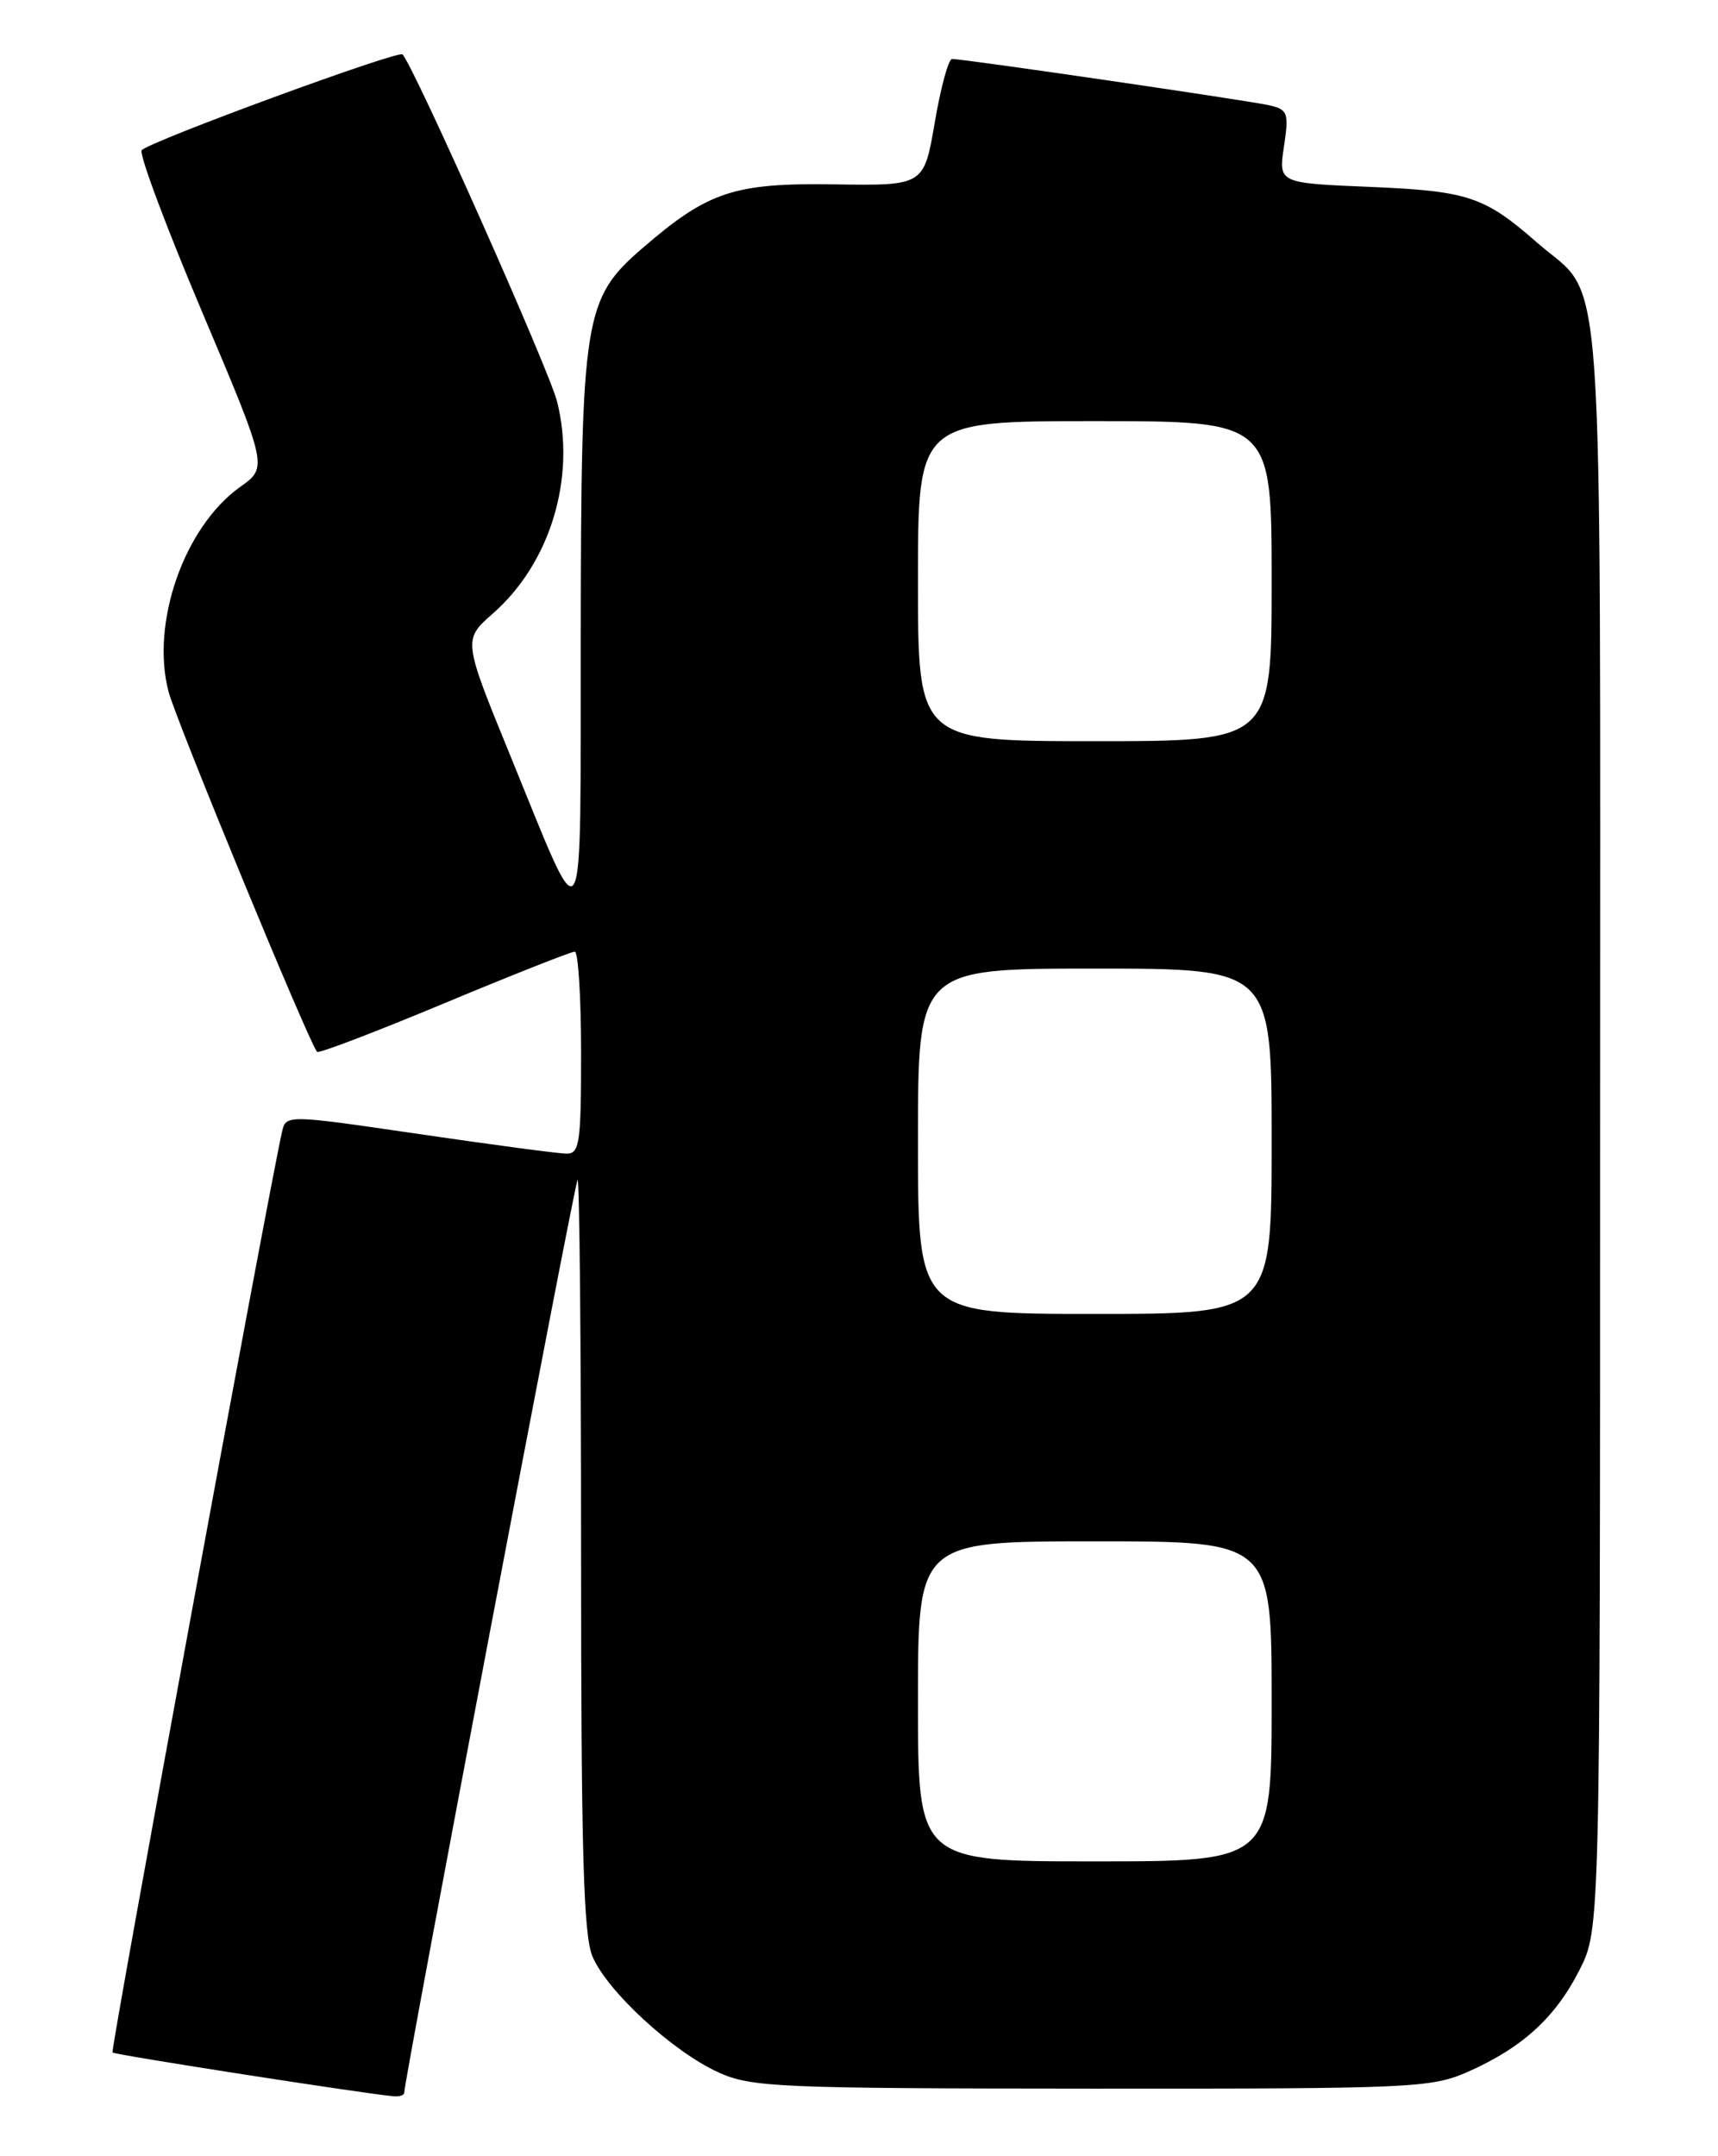 <?xml version="1.0" encoding="UTF-8" standalone="no"?>
<!DOCTYPE svg PUBLIC "-//W3C//DTD SVG 1.1//EN" "http://www.w3.org/Graphics/SVG/1.1/DTD/svg11.dtd" >
<svg xmlns="http://www.w3.org/2000/svg" xmlns:xlink="http://www.w3.org/1999/xlink" version="1.1" viewBox="0 0 204 256">
 <g >
 <path fill="currentColor"
d=" M 48.00 248.46 C 48.00 246.94 68.23 140.44 68.58 140.08 C 68.81 139.85 69.00 159.78 69.00 184.37 C 69.00 219.68 69.28 229.74 70.35 232.28 C 72.08 236.40 79.90 243.60 85.31 246.05 C 89.20 247.82 92.35 247.96 129.62 247.98 C 167.78 248.00 169.97 247.90 174.33 245.97 C 180.75 243.13 184.70 239.53 187.55 233.90 C 190.00 229.07 190.00 229.07 190.00 133.77 C 190.00 26.85 190.65 35.94 182.50 28.79 C 176.25 23.32 174.33 22.68 162.66 22.19 C 151.81 21.74 151.81 21.74 152.46 17.40 C 153.06 13.45 152.91 13.02 150.81 12.52 C 148.48 11.97 114.47 7.00 113.05 7.00 C 112.63 7.00 111.70 10.39 111.00 14.53 C 109.71 22.05 109.71 22.05 99.08 21.89 C 87.18 21.71 84.09 22.73 76.35 29.41 C 69.32 35.47 69.01 37.43 68.96 75.43 C 68.91 113.03 69.63 111.81 60.60 89.73 C 54.97 75.96 54.97 75.96 58.54 72.83 C 65.35 66.85 68.42 56.70 66.15 47.68 C 65.19 43.87 49.12 7.79 47.79 6.46 C 47.28 5.95 17.93 16.72 16.83 17.83 C 16.46 18.20 19.68 26.82 23.98 36.99 C 31.80 55.48 31.80 55.48 28.52 57.81 C 21.86 62.55 17.86 74.00 20.02 82.14 C 20.96 85.67 36.55 123.49 37.65 124.89 C 37.82 125.11 44.60 122.52 52.73 119.13 C 60.85 115.74 67.84 112.98 68.25 112.99 C 68.66 112.99 69.00 118.40 69.00 125.00 C 69.00 135.77 68.82 137.00 67.25 136.97 C 66.29 136.96 58.40 135.91 49.73 134.64 C 33.95 132.33 33.95 132.33 33.48 134.42 C 31.86 141.60 13.10 243.44 13.36 243.69 C 13.63 243.97 43.31 248.59 46.75 248.89 C 47.44 248.95 48.00 248.76 48.00 248.46 Z  M 109.00 202.00 C 109.00 183.00 109.00 183.00 130.00 183.00 C 151.00 183.00 151.00 183.00 151.00 202.00 C 151.00 221.00 151.00 221.00 130.00 221.00 C 109.00 221.00 109.00 221.00 109.00 202.00 Z  M 109.00 135.50 C 109.00 115.00 109.00 115.00 130.00 115.00 C 151.00 115.00 151.00 115.00 151.00 135.50 C 151.00 156.00 151.00 156.00 130.00 156.00 C 109.00 156.00 109.00 156.00 109.00 135.50 Z  M 109.00 69.00 C 109.00 50.00 109.00 50.00 130.00 50.00 C 151.00 50.00 151.00 50.00 151.00 69.00 C 151.00 88.00 151.00 88.00 130.00 88.00 C 109.00 88.00 109.00 88.00 109.00 69.00 Z "/>
</g>
</svg>